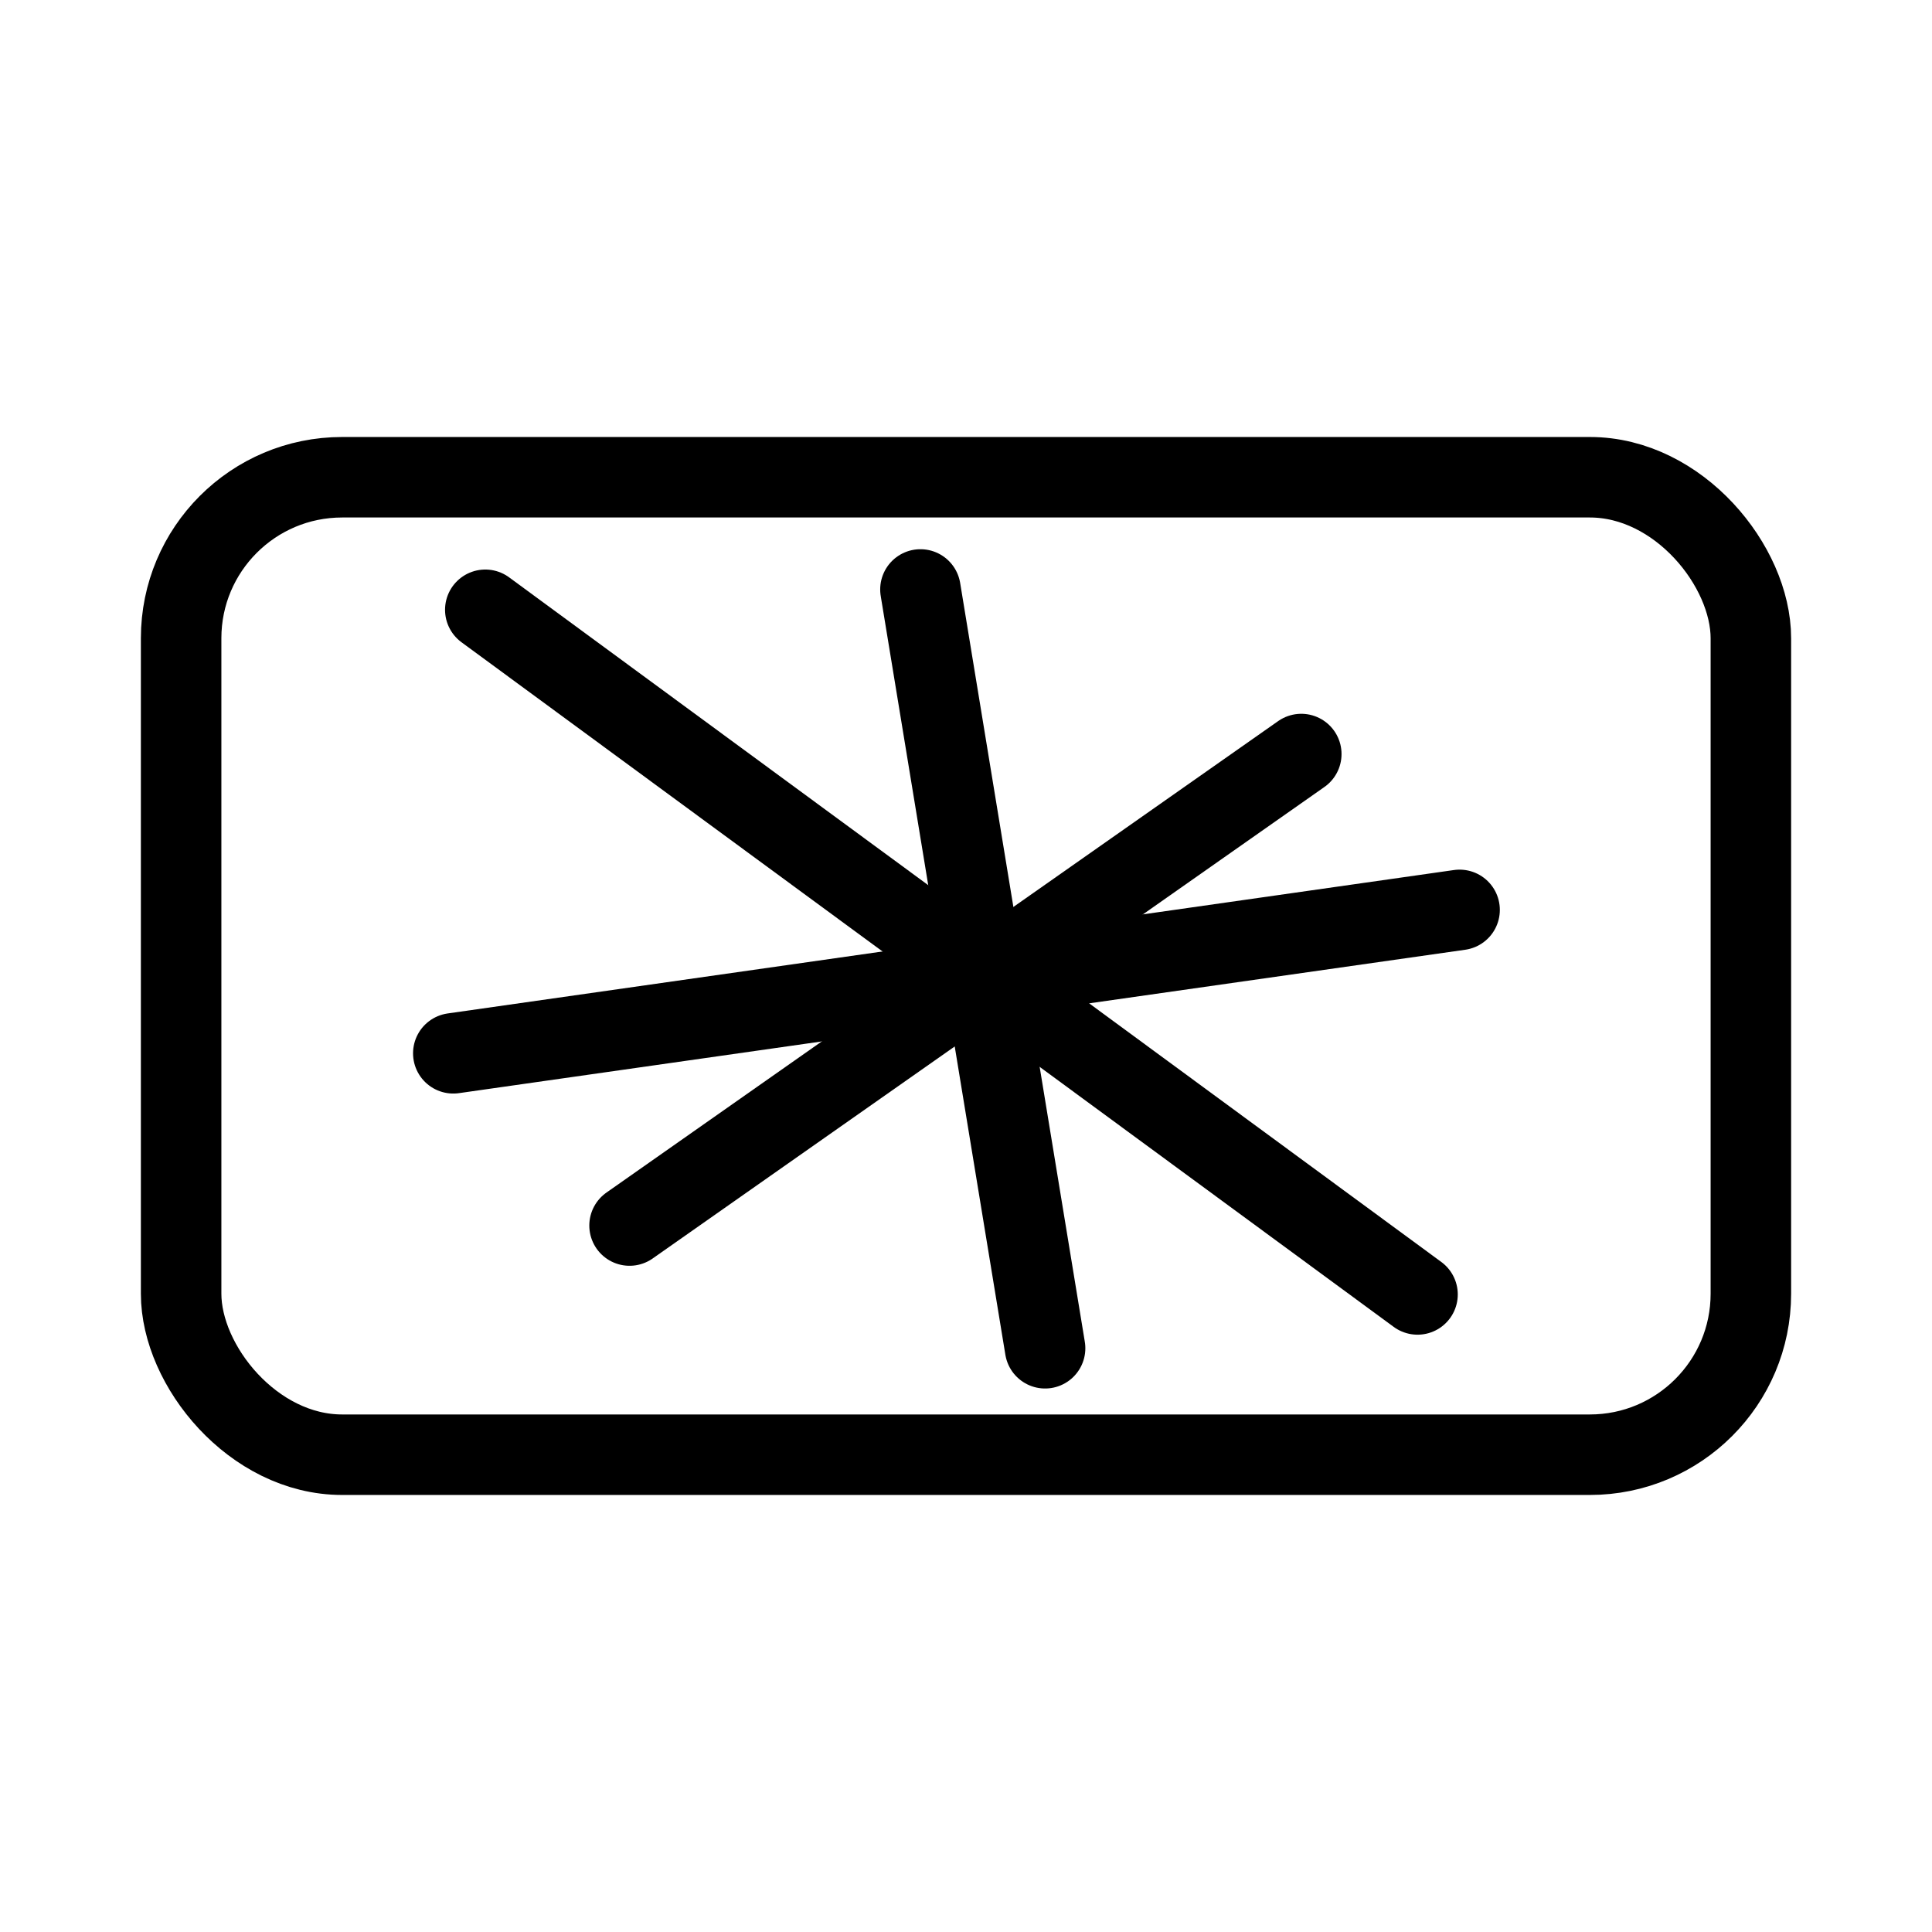 <?xml version="1.0" encoding="UTF-8"?><svg id="a" xmlns="http://www.w3.org/2000/svg" viewBox="0 0 48 48"><defs><style>.b{stroke-width:2px;fill:none;stroke:#000;stroke-linecap:round;stroke-linejoin:round;}</style></defs><rect class="b" x="4.5" y="11.857" width="39" height="24.285" rx="4" ry="4"/><line class="b" x1="12.057" y1="15.15" x2="35.218" y2="32.16"/><line class="b" x1="22.868" y1="14.645" x2="25.965" y2="33.497"/><line class="b" x1="11.262" y1="26.169" x2="36.263" y2="22.606"/><line class="b" x1="32.33" y1="18.734" x2="15.641" y2="30.448"/></svg>